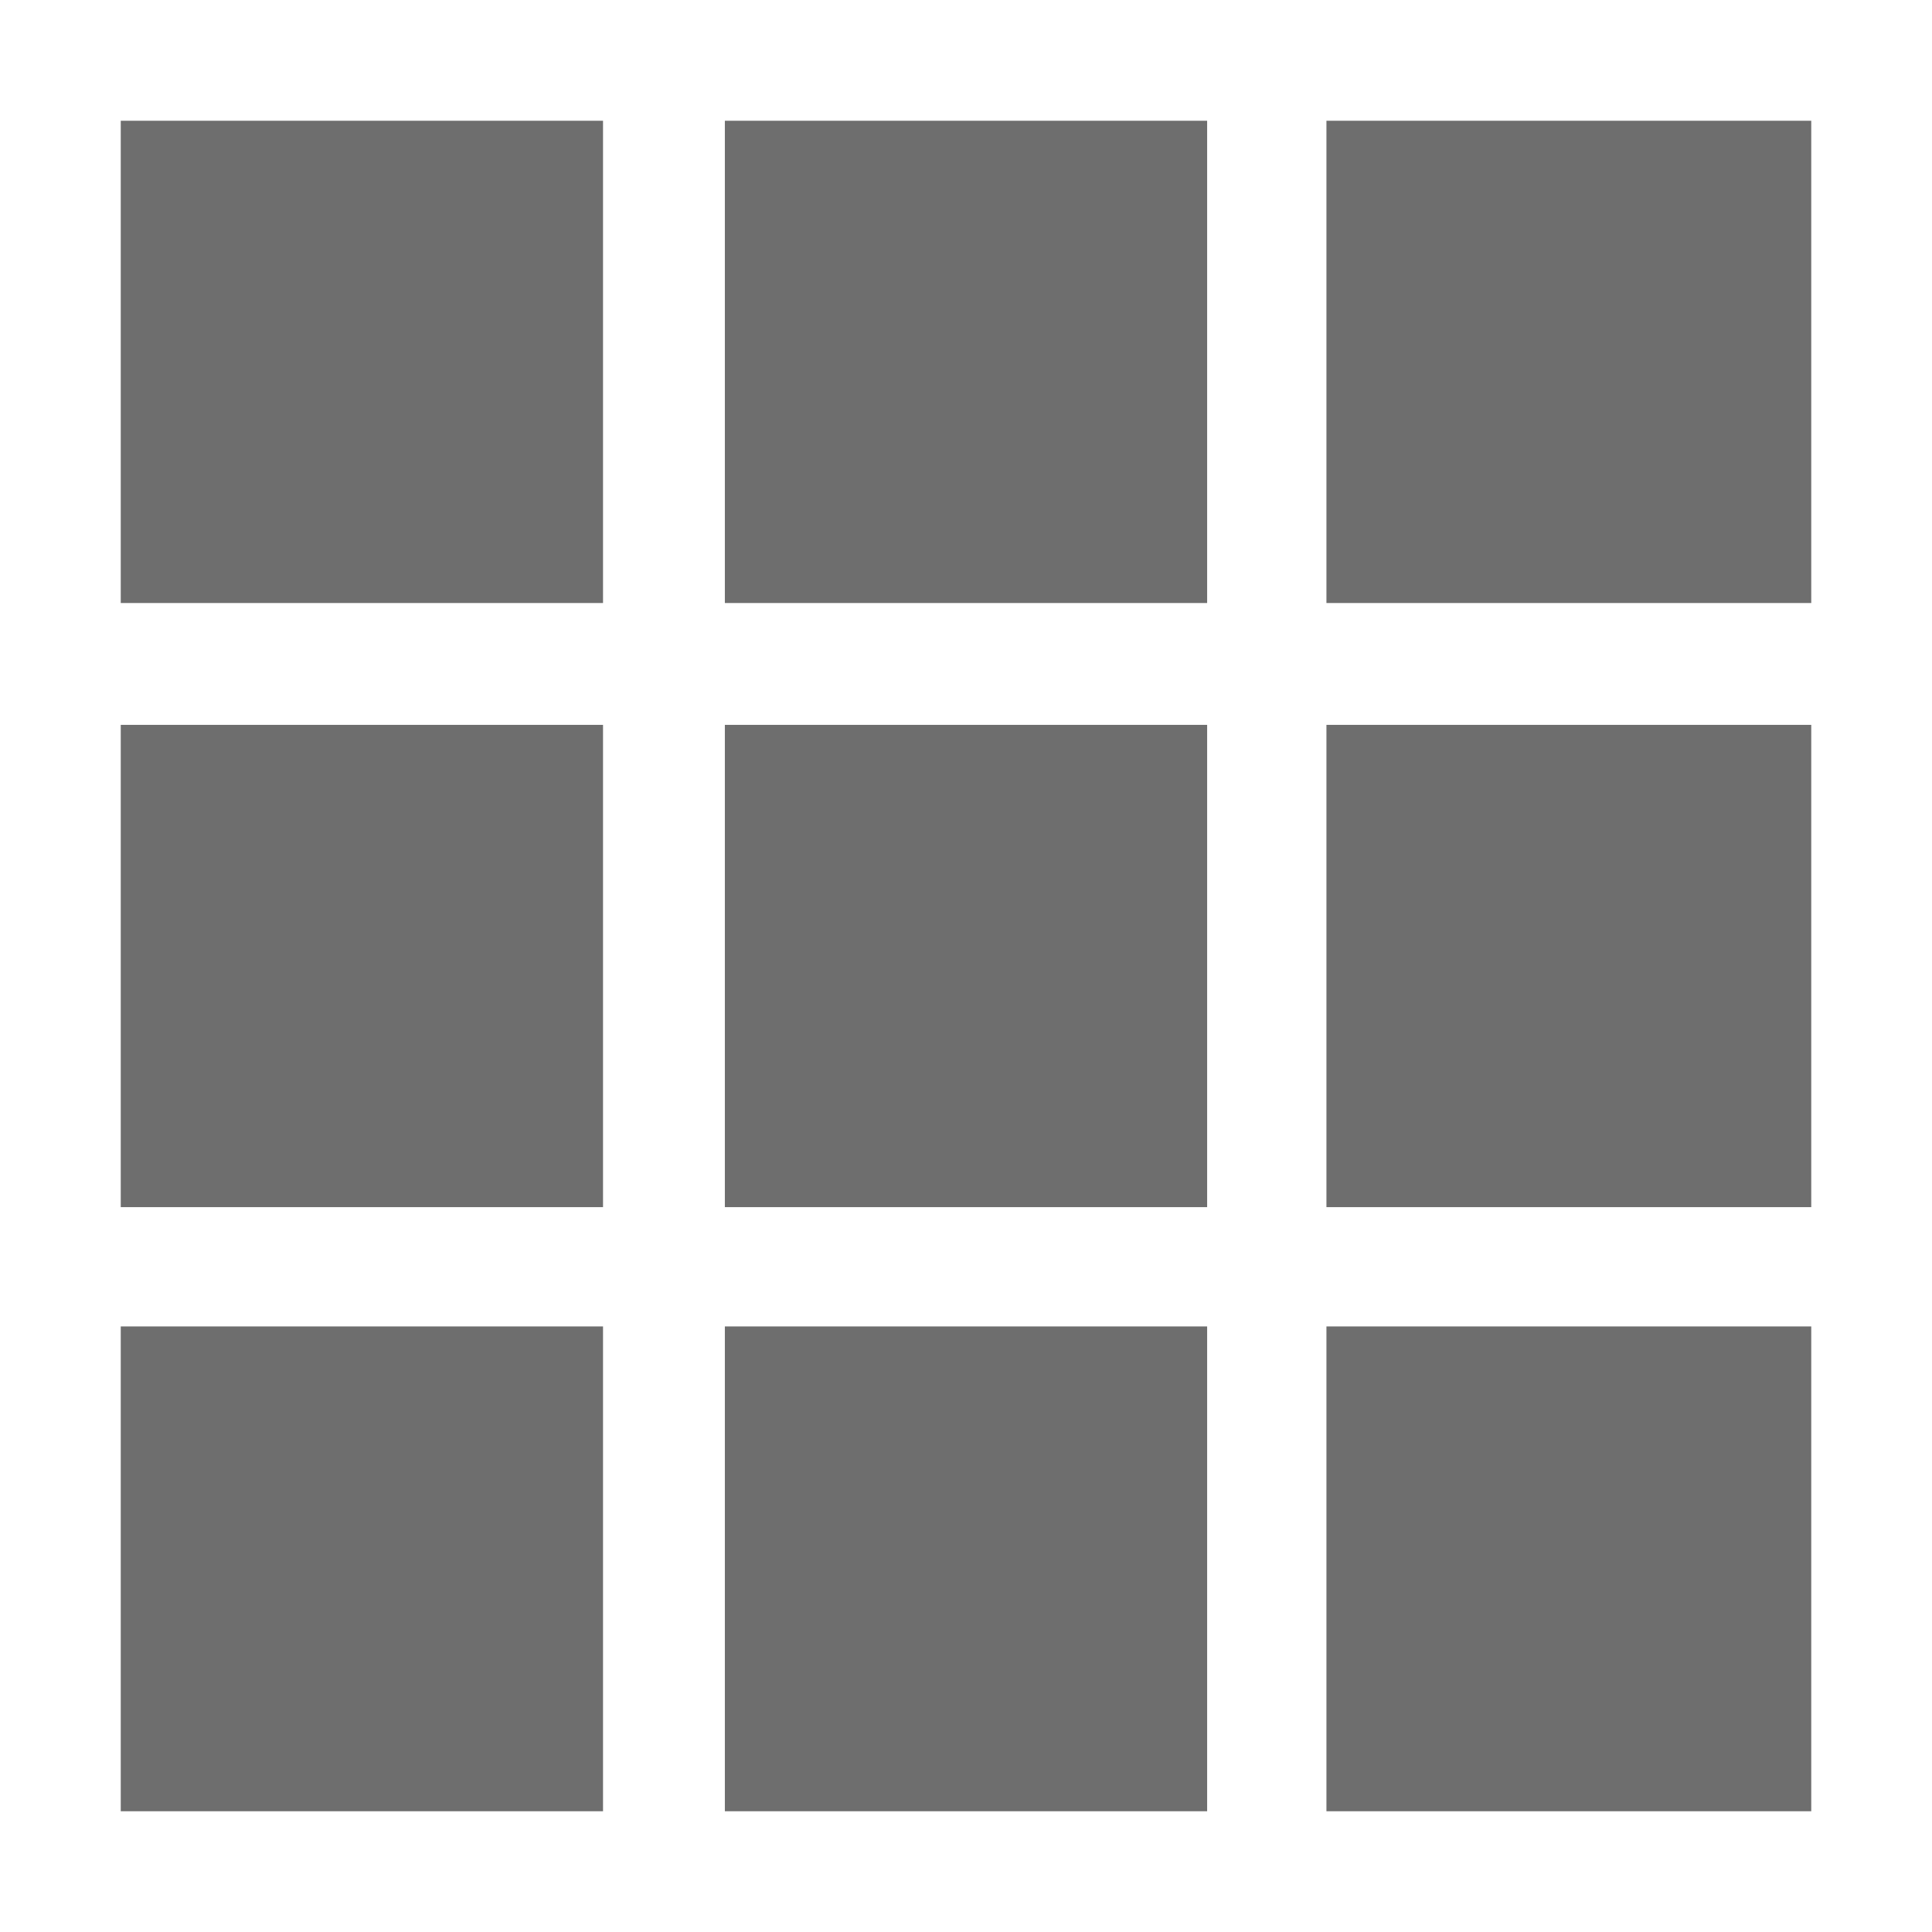 <svg width="16" height="16" viewBox="0 0 16 16" fill="none" xmlns="http://www.w3.org/2000/svg">
<path d="M1 4.994H4.994V1H1V4.994ZM6.003 4.994H9.997V1H6.003V4.994ZM10.985 4.994H15V1H10.985V4.994ZM1 9.997H4.994V6.003H1V9.997ZM6.003 9.997H9.997V6.003H6.003V9.997ZM10.985 9.997H15V6.003H10.985V9.997ZM1 15H4.994V10.985H1V15ZM6.003 15H9.997V10.985H6.003V15ZM10.985 15H15V10.985H10.985V15Z" fill="#6E6E6E"/>
</svg>

